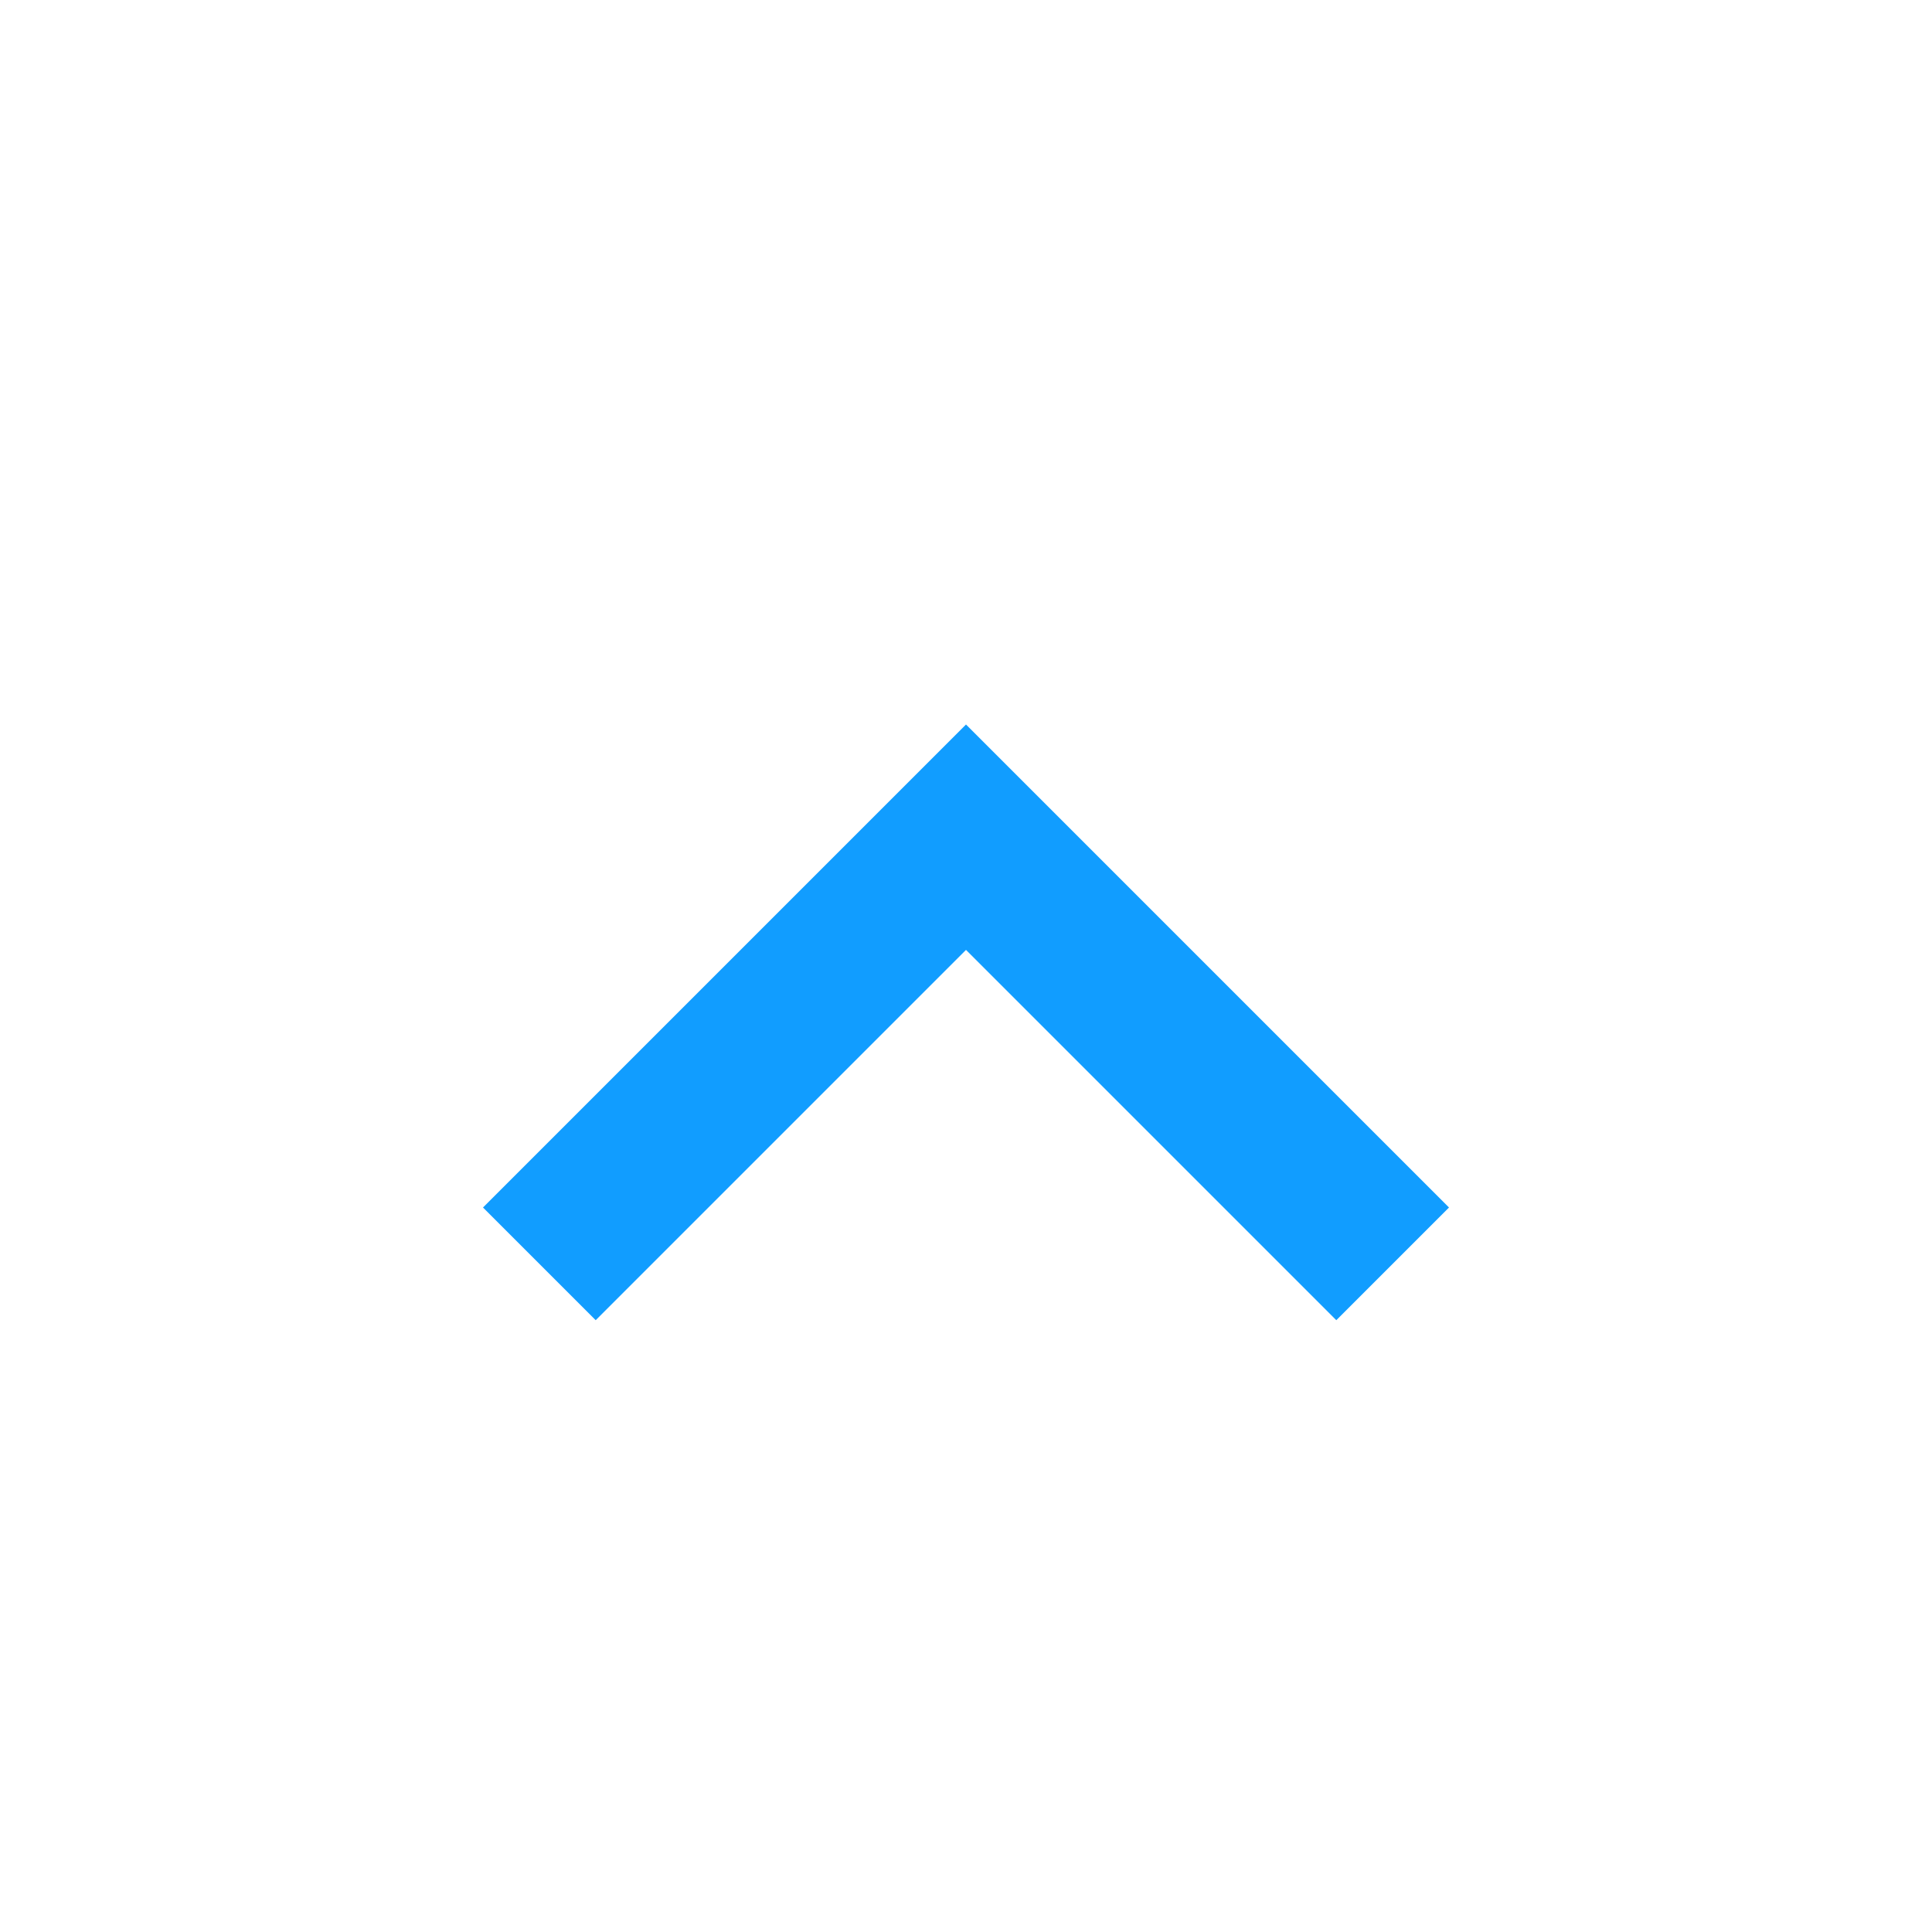 <?xml version="1.0" encoding="utf-8"?>
<!-- Generator: Adobe Illustrator 19.2.1, SVG Export Plug-In . SVG Version: 6.00 Build 0)  -->
<svg version="1.1" id="Layer_1" xmlns="http://www.w3.org/2000/svg" xmlns:xlink="http://www.w3.org/1999/xlink" x="0px" y="0px"
	 viewBox="0 0 24 24" style="enable-background:new 0 0 24 24;" xml:space="preserve">
<style type="text/css">
	.st0{fill:#119DFF;}
	.st1{fill:none;}
</style>
<path class="st0" d="M12,9l-6,6l1.4,1.4l4.6-4.6l4.6,4.6L18,15L12,9z"/>
<path class="st1" d="M0,0h24v24H0V0z"/>
</svg>
